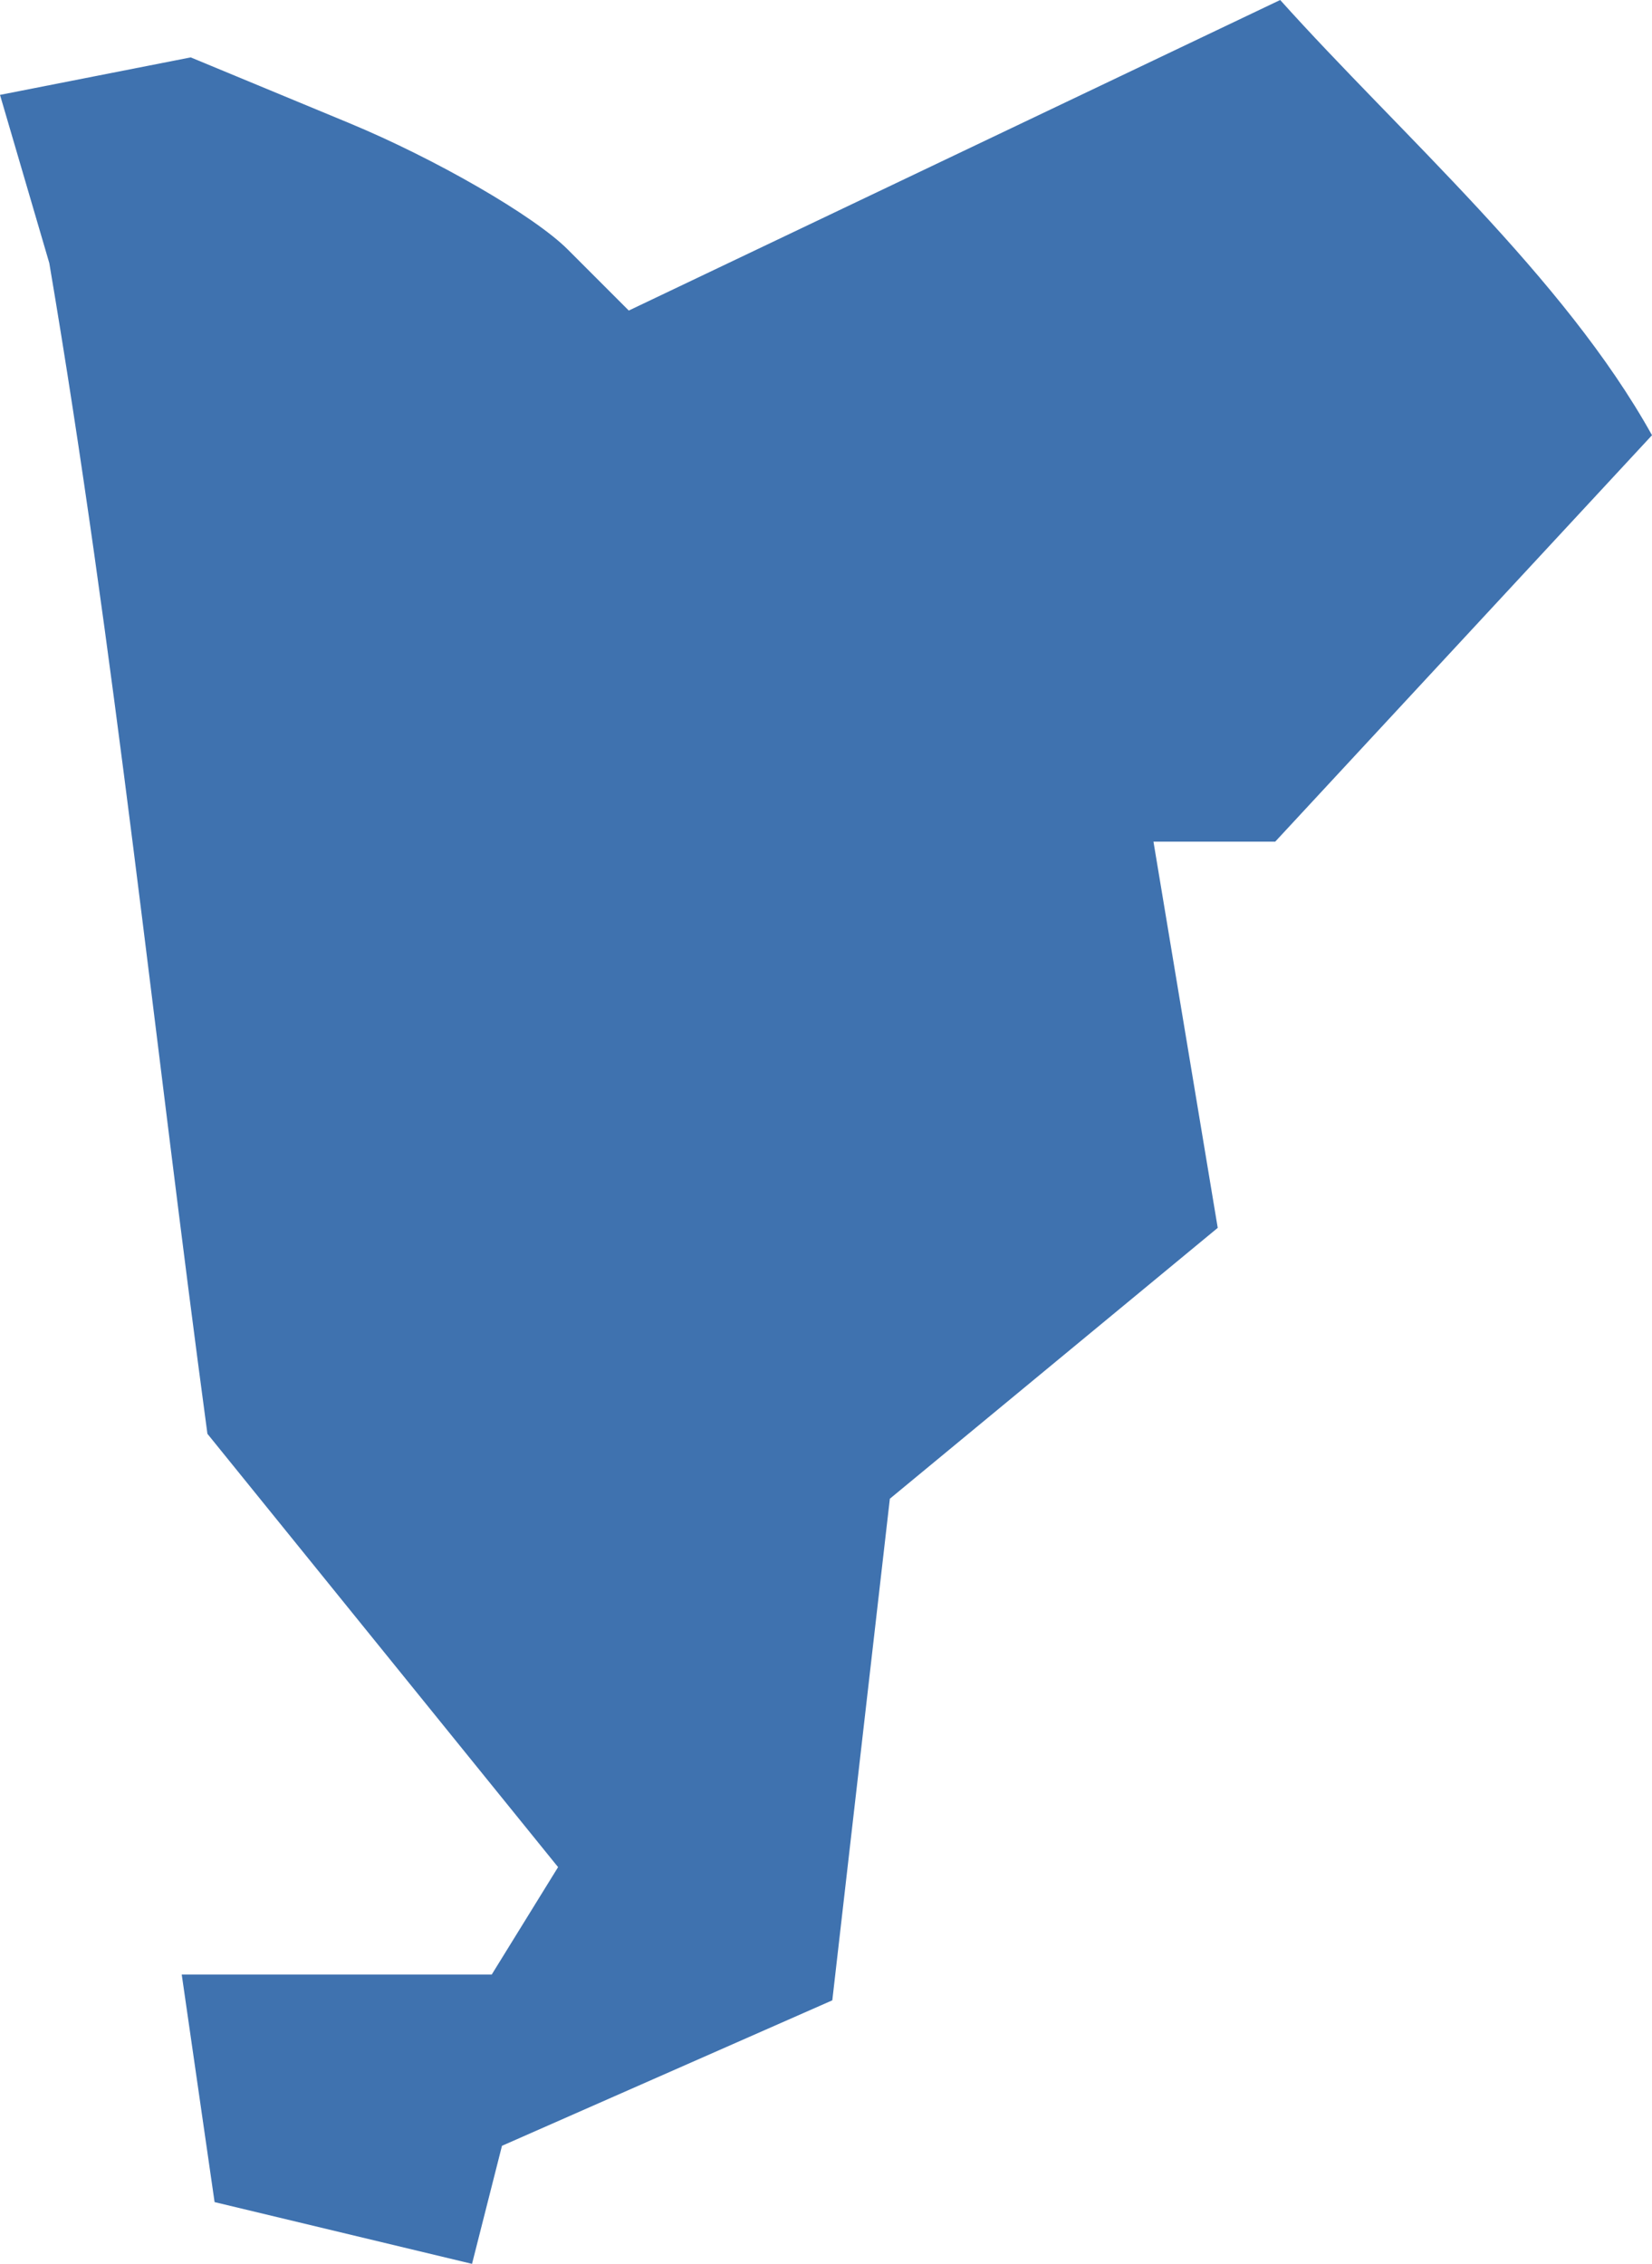 <?xml version="1.0" encoding="UTF-8" standalone="no"?>
<svg
   xmlns:dc="http://purl.org/dc/elements/1.1/"
   xmlns:cc="http://creativecommons.org/ns#"
   xmlns:rdf="http://www.w3.org/1999/02/22-rdf-syntax-ns#"
   xmlns:svg="http://www.w3.org/2000/svg"
   xmlns="http://www.w3.org/2000/svg"
   xmlns:sodipodi="http://sodipodi.sourceforge.net/DTD/sodipodi-0.dtd"
   xmlns:inkscape="http://www.inkscape.org/namespaces/inkscape"
   version="1.0"
   width="18.199"
   height="24.931"
   id="svg2"
   sodipodi:docname="CA_50.svg"
   inkscape:version="0.92.2 5c3e80d, 2017-08-06">
  <defs
     id="defs366" />
  <sodipodi:namedview
     pagecolor="#ffffff"
     bordercolor="#666666"
     borderopacity="1"
     objecttolerance="10"
     gridtolerance="10"
     guidetolerance="10"
     inkscape:pageopacity="0"
     inkscape:pageshadow="2"
     inkscape:window-width="640"
     inkscape:window-height="480"
     id="namedview364"
     showgrid="false"
     inkscape:zoom="0.12542268"
     inkscape:cx="1027.1195"
     inkscape:cy="271.27107"
     inkscape:window-x="0"
     inkscape:window-y="0"
     inkscape:window-maximized="0"
     inkscape:current-layer="svg2" />
  <path
     d="M 5.2,24.931 2.364,24.251 2.002,21.745 H 5.417 L 6.148,20.562 2.285,15.79 C 1.705,11.493 1.268,7.173 0.543,2.897 L 0,1.045 2.101,0.632 3.841,1.353 C 4.797,1.749 5.883,2.376 6.254,2.747 L 6.927,3.42 14.103,0 c 1.326,1.477 3.126,3.048 4.096,4.793 l -4.151,4.476 h -1.341 l 0.708,4.253 -3.612,2.983 -0.634,5.524 -3.639,1.602 z"
     style="fill:#3F72AF"
     id="CA_50"
     inkscape:connector-curvature="0" />
</svg>
